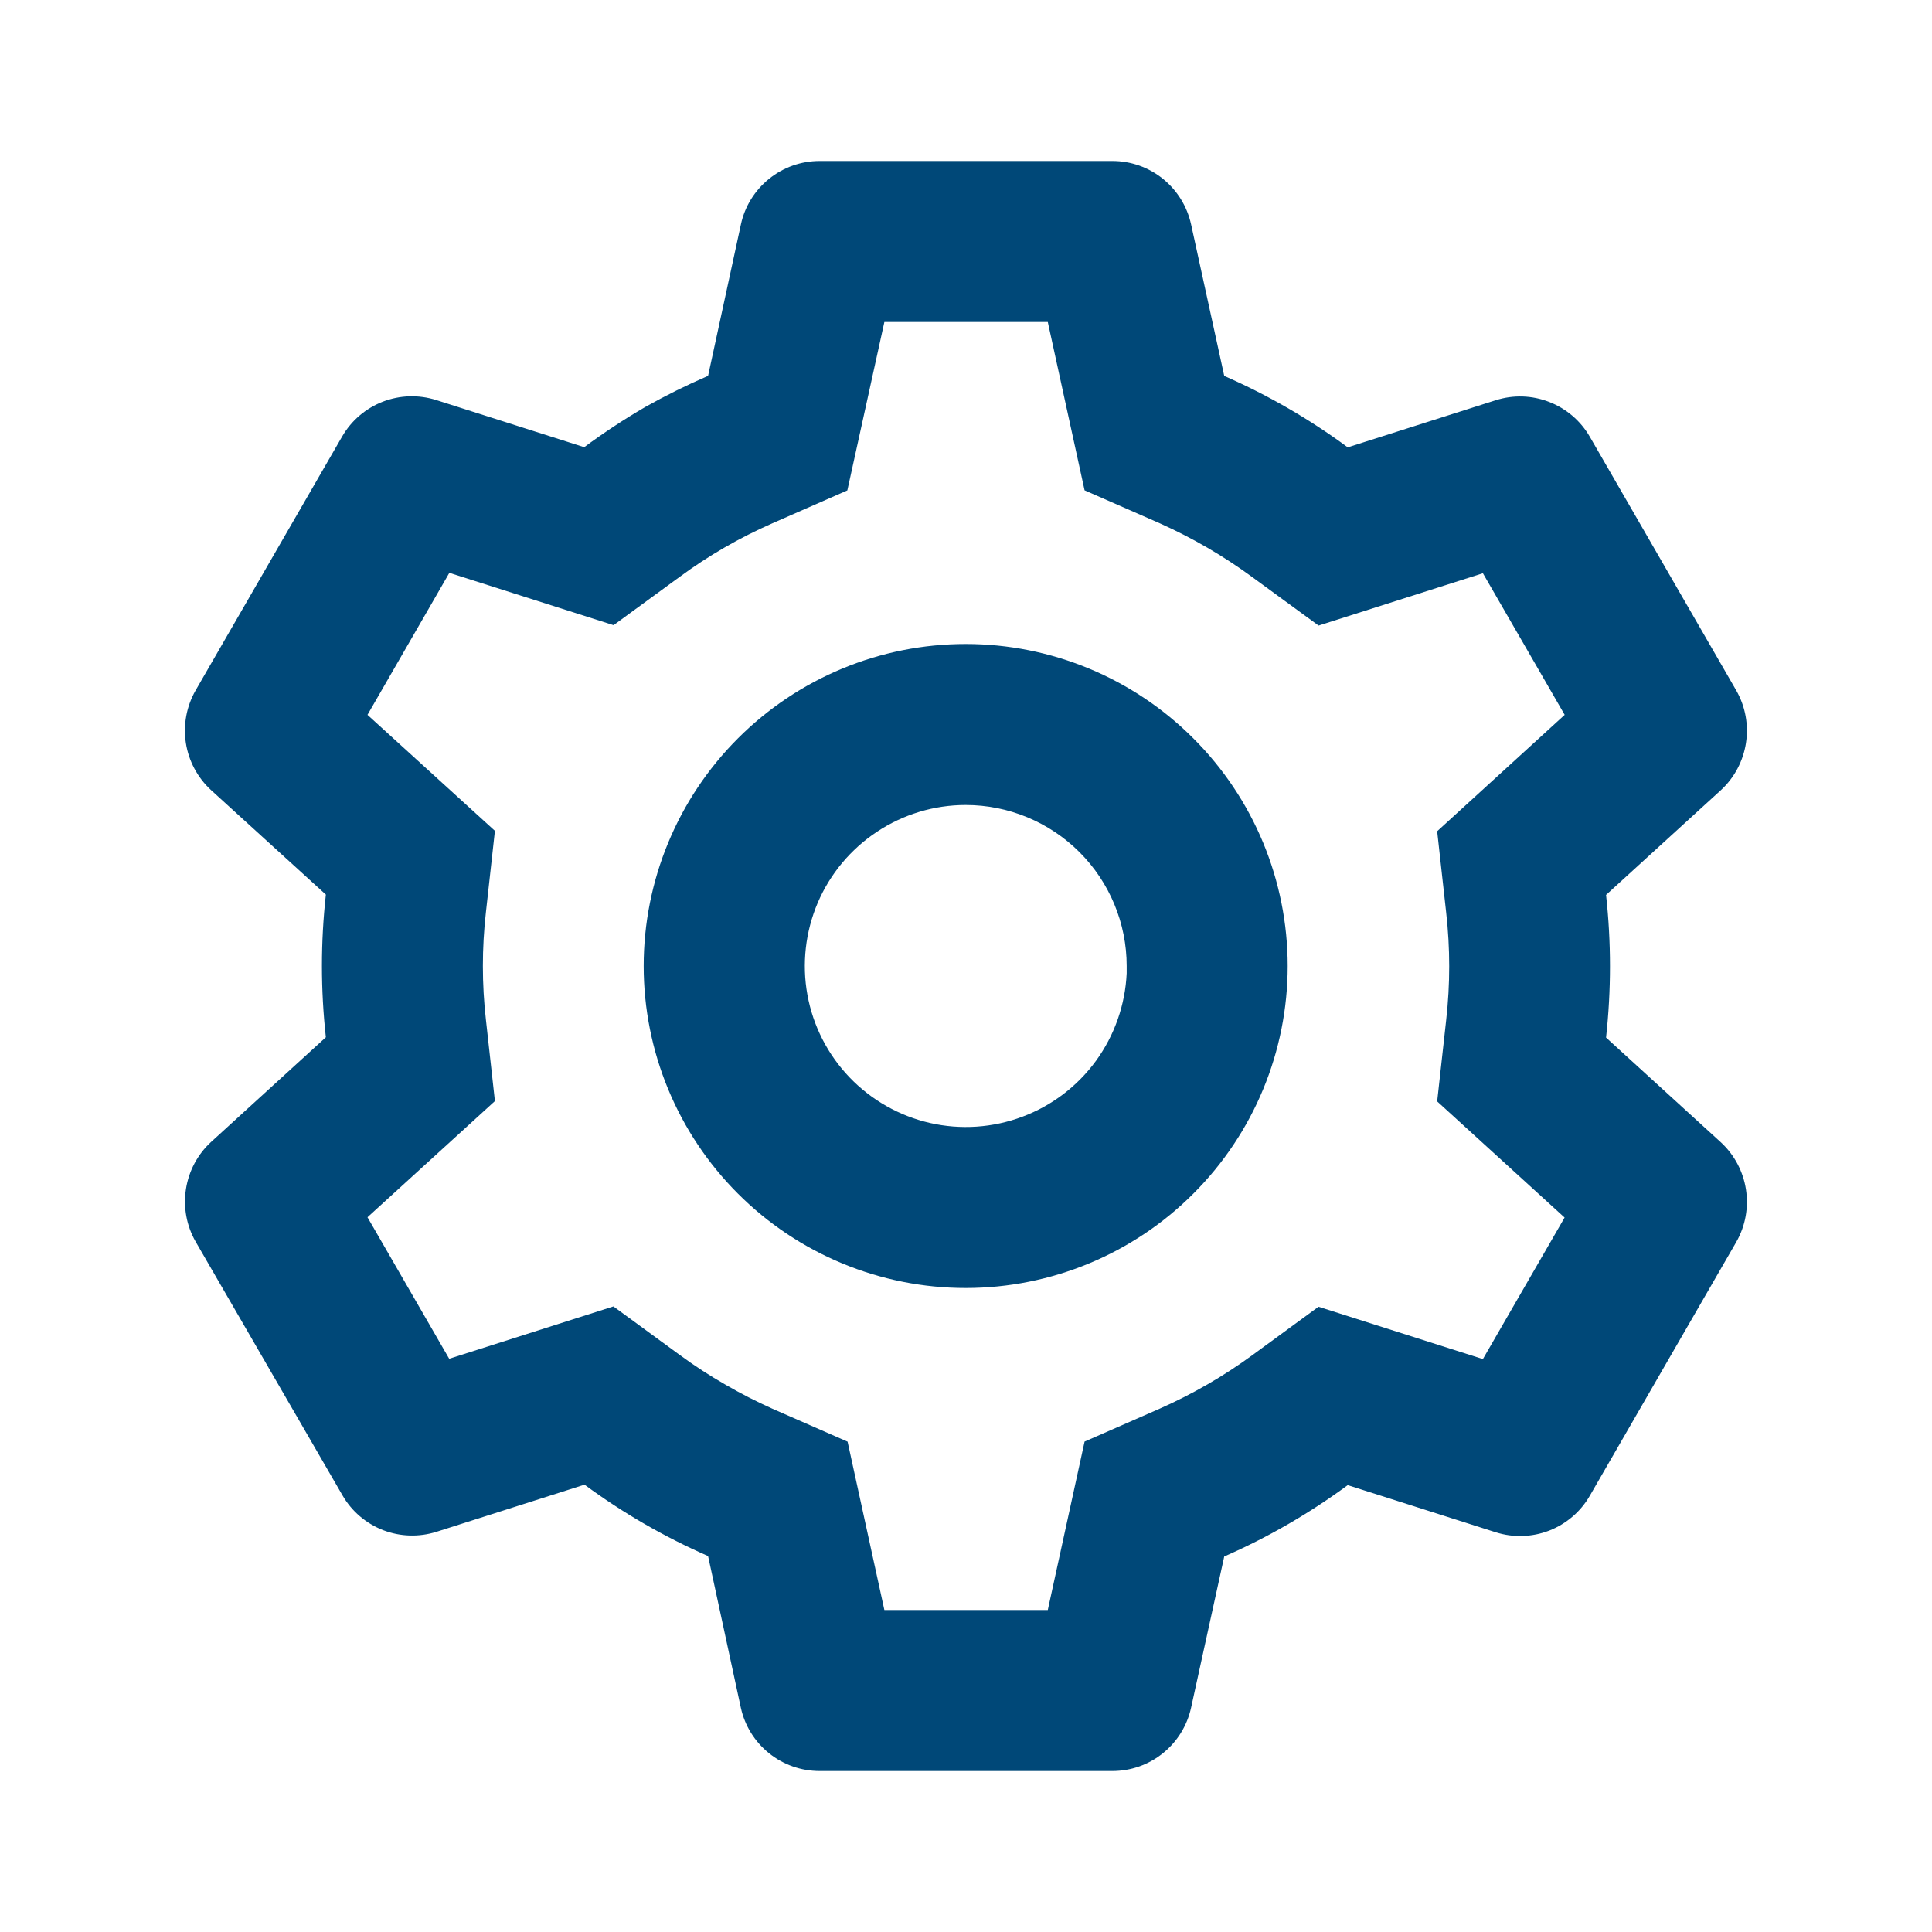 <svg width="24" height="24" viewBox="0 0 24 24" fill="none" xmlns="http://www.w3.org/2000/svg">
<path d="M13.82 22H10.18C9.952 22 9.731 21.922 9.553 21.779C9.375 21.636 9.252 21.437 9.203 21.214L8.796 19.33C8.253 19.092 7.738 18.795 7.261 18.443L5.424 19.028C5.206 19.097 4.972 19.09 4.759 19.008C4.546 18.925 4.368 18.773 4.254 18.575L2.43 15.424C2.317 15.226 2.275 14.996 2.31 14.771C2.345 14.546 2.455 14.339 2.623 14.185L4.048 12.885C3.983 12.296 3.983 11.702 4.048 11.113L2.623 9.816C2.455 9.662 2.344 9.455 2.309 9.23C2.274 9.004 2.317 8.774 2.43 8.576L4.25 5.423C4.364 5.225 4.542 5.073 4.755 4.99C4.968 4.908 5.202 4.901 5.42 4.97L7.257 5.555C7.501 5.375 7.755 5.207 8.017 5.055C8.27 4.913 8.53 4.784 8.796 4.669L9.204 2.787C9.252 2.564 9.376 2.365 9.553 2.222C9.731 2.078 9.952 2 10.18 2H13.82C14.048 2 14.269 2.078 14.447 2.222C14.624 2.365 14.747 2.564 14.796 2.787L15.208 4.67C15.751 4.908 16.265 5.205 16.742 5.557L18.58 4.972C18.797 4.903 19.032 4.91 19.244 4.993C19.457 5.075 19.635 5.228 19.749 5.425L21.569 8.578C21.801 8.985 21.721 9.5 21.376 9.817L19.951 11.117C20.016 11.706 20.016 12.3 19.951 12.889L21.376 14.189C21.721 14.507 21.801 15.021 21.569 15.428L19.749 18.581C19.635 18.779 19.457 18.931 19.244 19.014C19.031 19.096 18.796 19.103 18.579 19.034L16.742 18.449C16.265 18.8 15.751 19.098 15.208 19.335L14.796 21.214C14.747 21.437 14.624 21.636 14.446 21.779C14.269 21.922 14.048 22 13.82 22ZM7.62 16.229L8.44 16.829C8.625 16.965 8.817 17.09 9.017 17.204C9.205 17.313 9.397 17.411 9.596 17.5L10.529 17.909L10.986 20H13.016L13.473 17.908L14.406 17.499C14.813 17.319 15.2 17.096 15.559 16.833L16.379 16.233L18.421 16.883L19.436 15.125L17.853 13.682L17.965 12.67C18.015 12.227 18.015 11.78 17.965 11.338L17.853 10.326L19.437 8.88L18.421 7.121L16.38 7.771L15.559 7.171C15.2 6.907 14.813 6.682 14.406 6.5L13.473 6.091L13.016 4H10.986L10.526 6.092L9.596 6.5C9.188 6.679 8.801 6.902 8.443 7.166L7.622 7.766L5.582 7.116L4.565 8.88L6.148 10.321L6.036 11.334C5.986 11.777 5.986 12.224 6.036 12.666L6.148 13.678L4.565 15.121L5.58 16.879L7.62 16.229V16.229ZM11.996 16C10.935 16 9.918 15.579 9.167 14.828C8.417 14.078 7.996 13.061 7.996 12C7.996 10.939 8.417 9.922 9.167 9.172C9.918 8.421 10.935 8 11.996 8C13.057 8 14.074 8.421 14.824 9.172C15.575 9.922 15.996 10.939 15.996 12C15.996 13.061 15.575 14.078 14.824 14.828C14.074 15.579 13.057 16 11.996 16ZM11.996 10C11.604 10 11.221 10.116 10.895 10.332C10.568 10.548 10.312 10.855 10.158 11.215C10.005 11.575 9.96 11.973 10.03 12.358C10.1 12.744 10.282 13.1 10.553 13.383C10.824 13.666 11.172 13.863 11.553 13.95C11.935 14.037 12.334 14.01 12.701 13.872C13.068 13.735 13.386 13.492 13.616 13.176C13.846 12.859 13.978 12.481 13.996 12.09V12.49V12C13.996 11.47 13.785 10.961 13.41 10.586C13.035 10.211 12.526 10 11.996 10Z" fill="#004878"/>
</svg>
